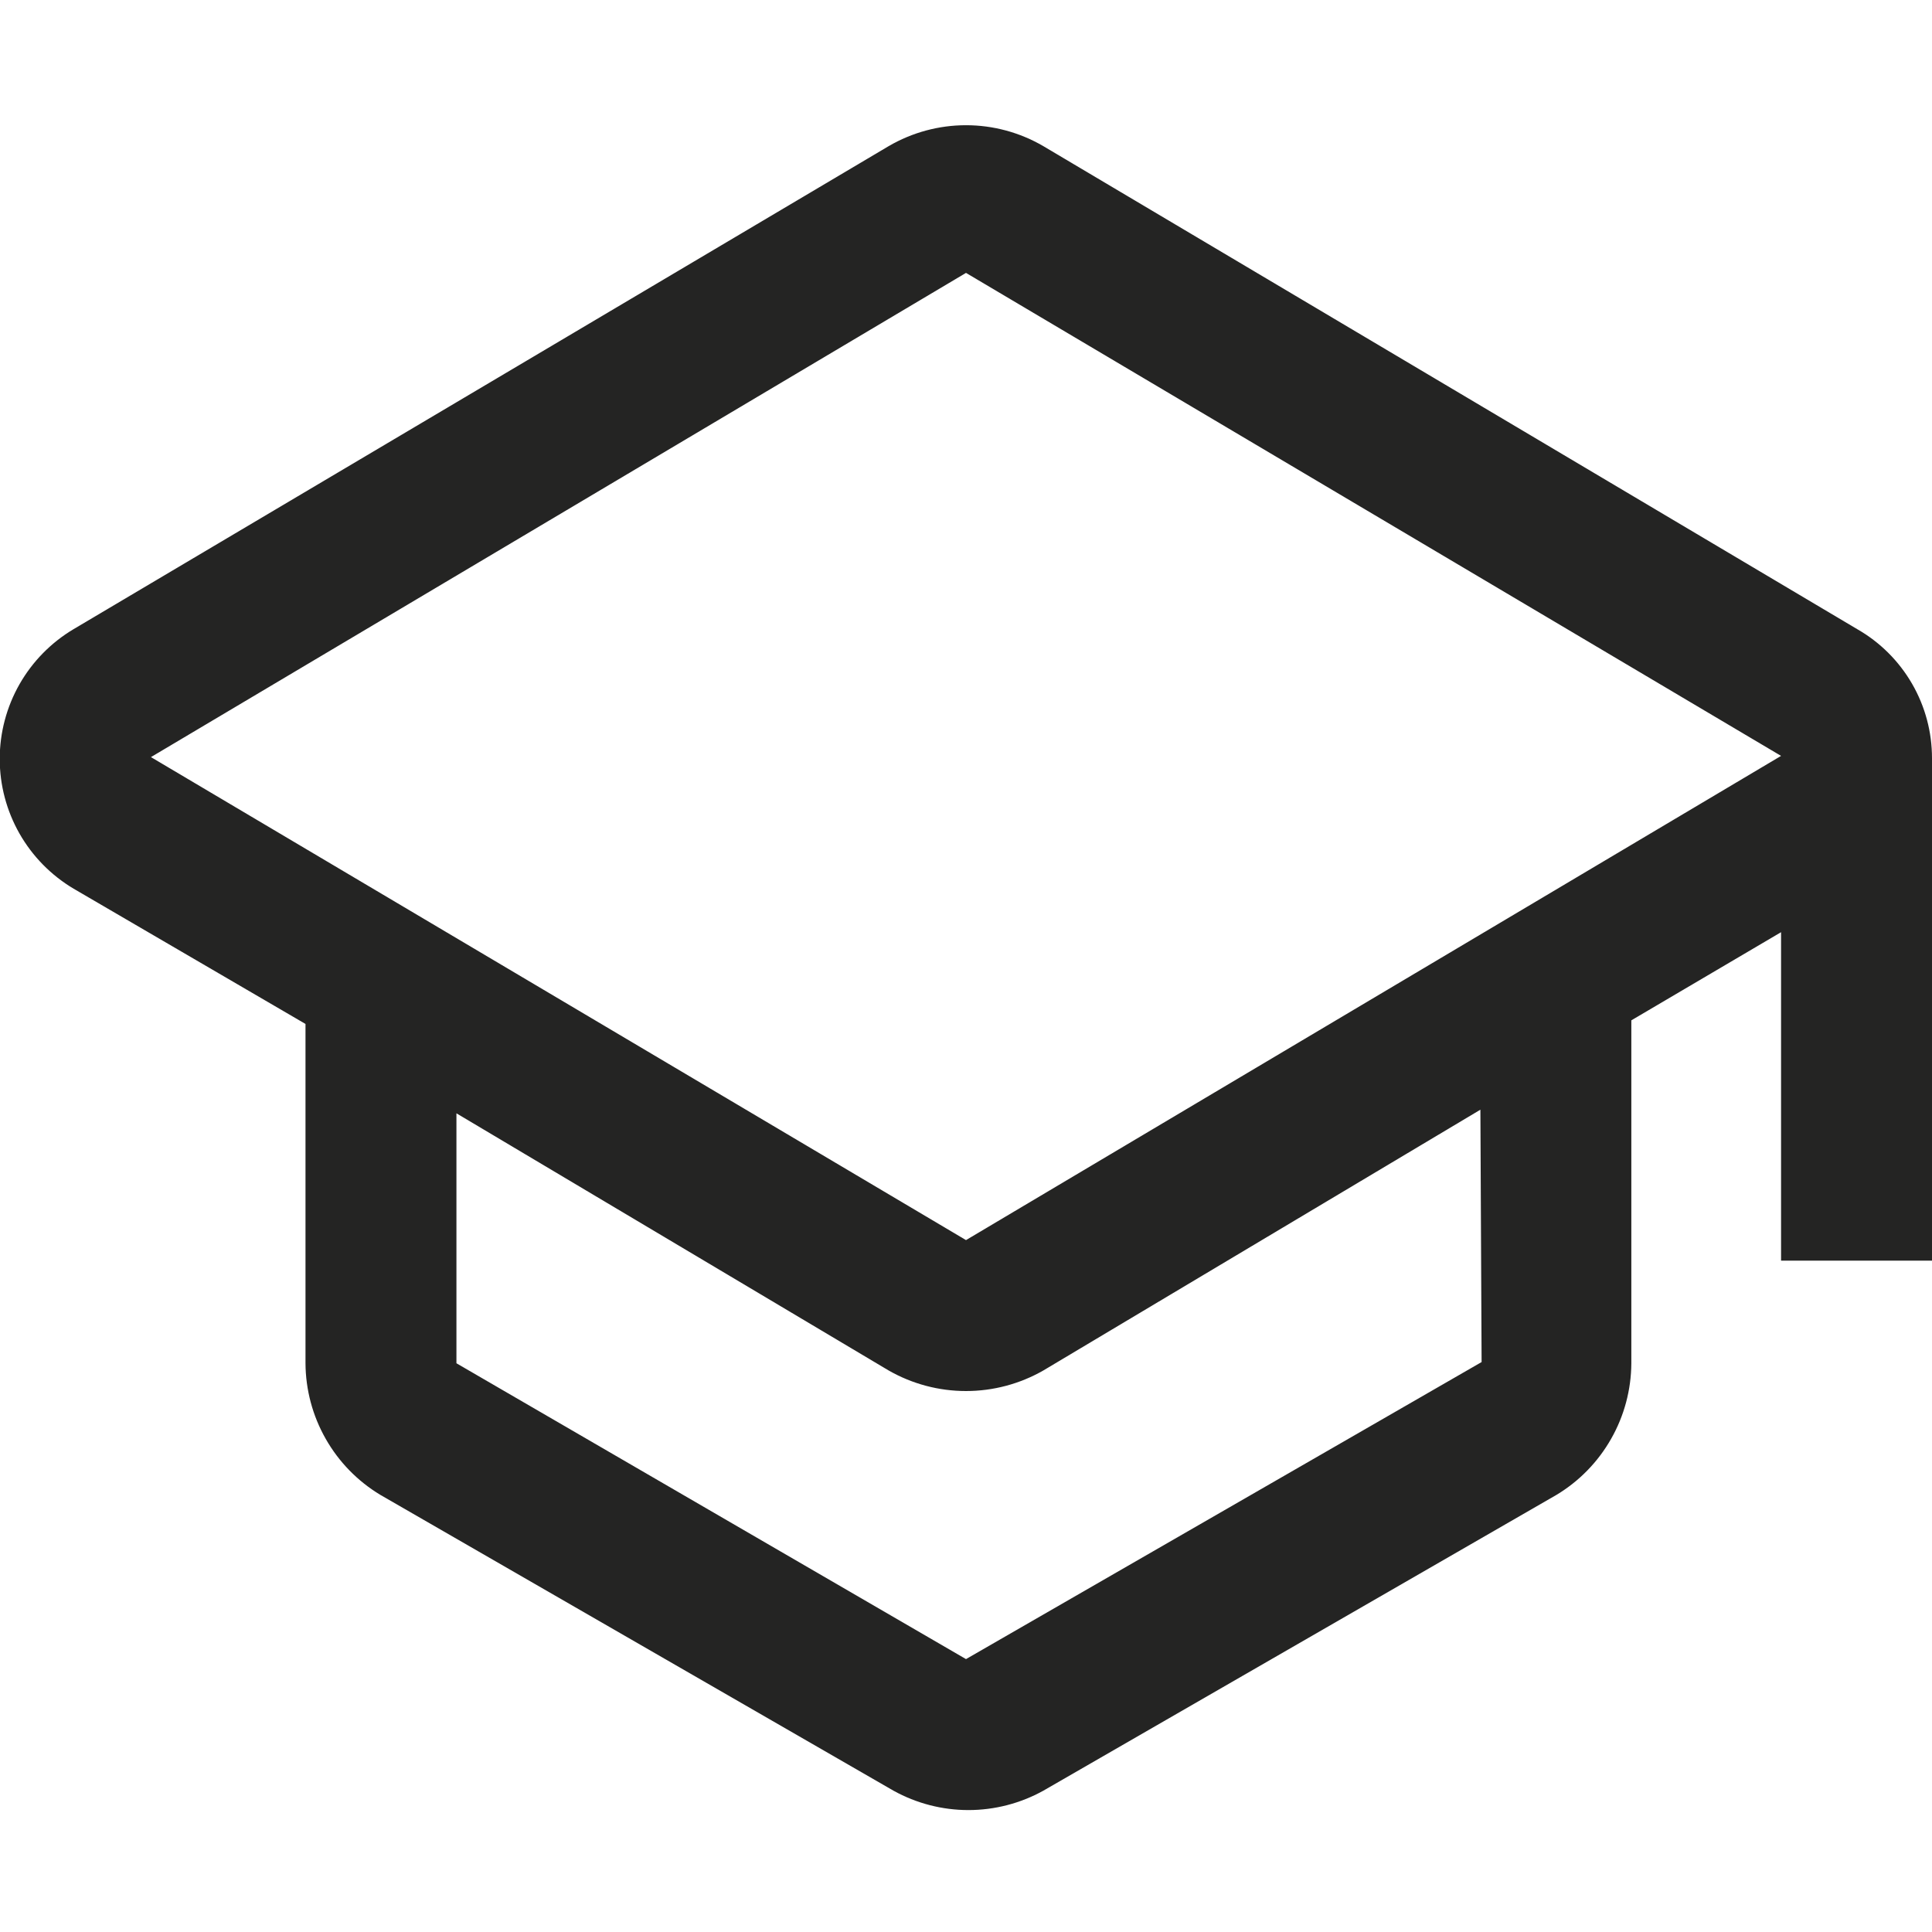 <svg width="64" height="64" viewBox="0 0 64 64" fill="none" xmlns="http://www.w3.org/2000/svg">
<g clip-path="url(#clip0_3_313)">
<path d="M64 25.12C64.001 24.251 63.773 23.398 63.337 22.646C62.901 21.894 62.275 21.271 61.52 20.84L34.56 4.84C33.783 4.387 32.9 4.148 32 4.148C31.1 4.148 30.217 4.387 29.44 4.84L2.44 20.84C1.694 21.283 1.076 21.912 0.646 22.666C0.217 23.42 -0.009 24.273 -0.009 25.14C-0.009 26.008 0.217 26.86 0.646 27.614C1.076 28.368 1.694 28.997 2.44 29.44L10.12 33.92V45.16C10.125 46.038 10.355 46.901 10.79 47.664C11.224 48.428 11.847 49.067 12.6 49.52L29.6 59.32C30.359 59.74 31.212 59.961 32.08 59.961C32.948 59.961 33.801 59.74 34.56 59.32L51.56 49.52C52.313 49.067 52.936 48.428 53.37 47.664C53.805 46.901 54.035 46.038 54.04 45.16V33.8L59 30.88V41.76H64V25.12ZM49.08 45.12L32 54.96L15.12 45.16V36.88L29.44 45.4C30.22 45.846 31.102 46.08 32 46.08C32.898 46.08 33.78 45.846 34.56 45.4L49.04 36.76L49.08 45.12ZM32 41.08L5 25.08L32 9.04L59 25.04L32 41.08Z" fill="#242423"/>
</g>
<defs>
<clipPath id="clip0_3_313">
<rect width="64" height="64" fill="white"/>
</clipPath>
</defs>
</svg>
